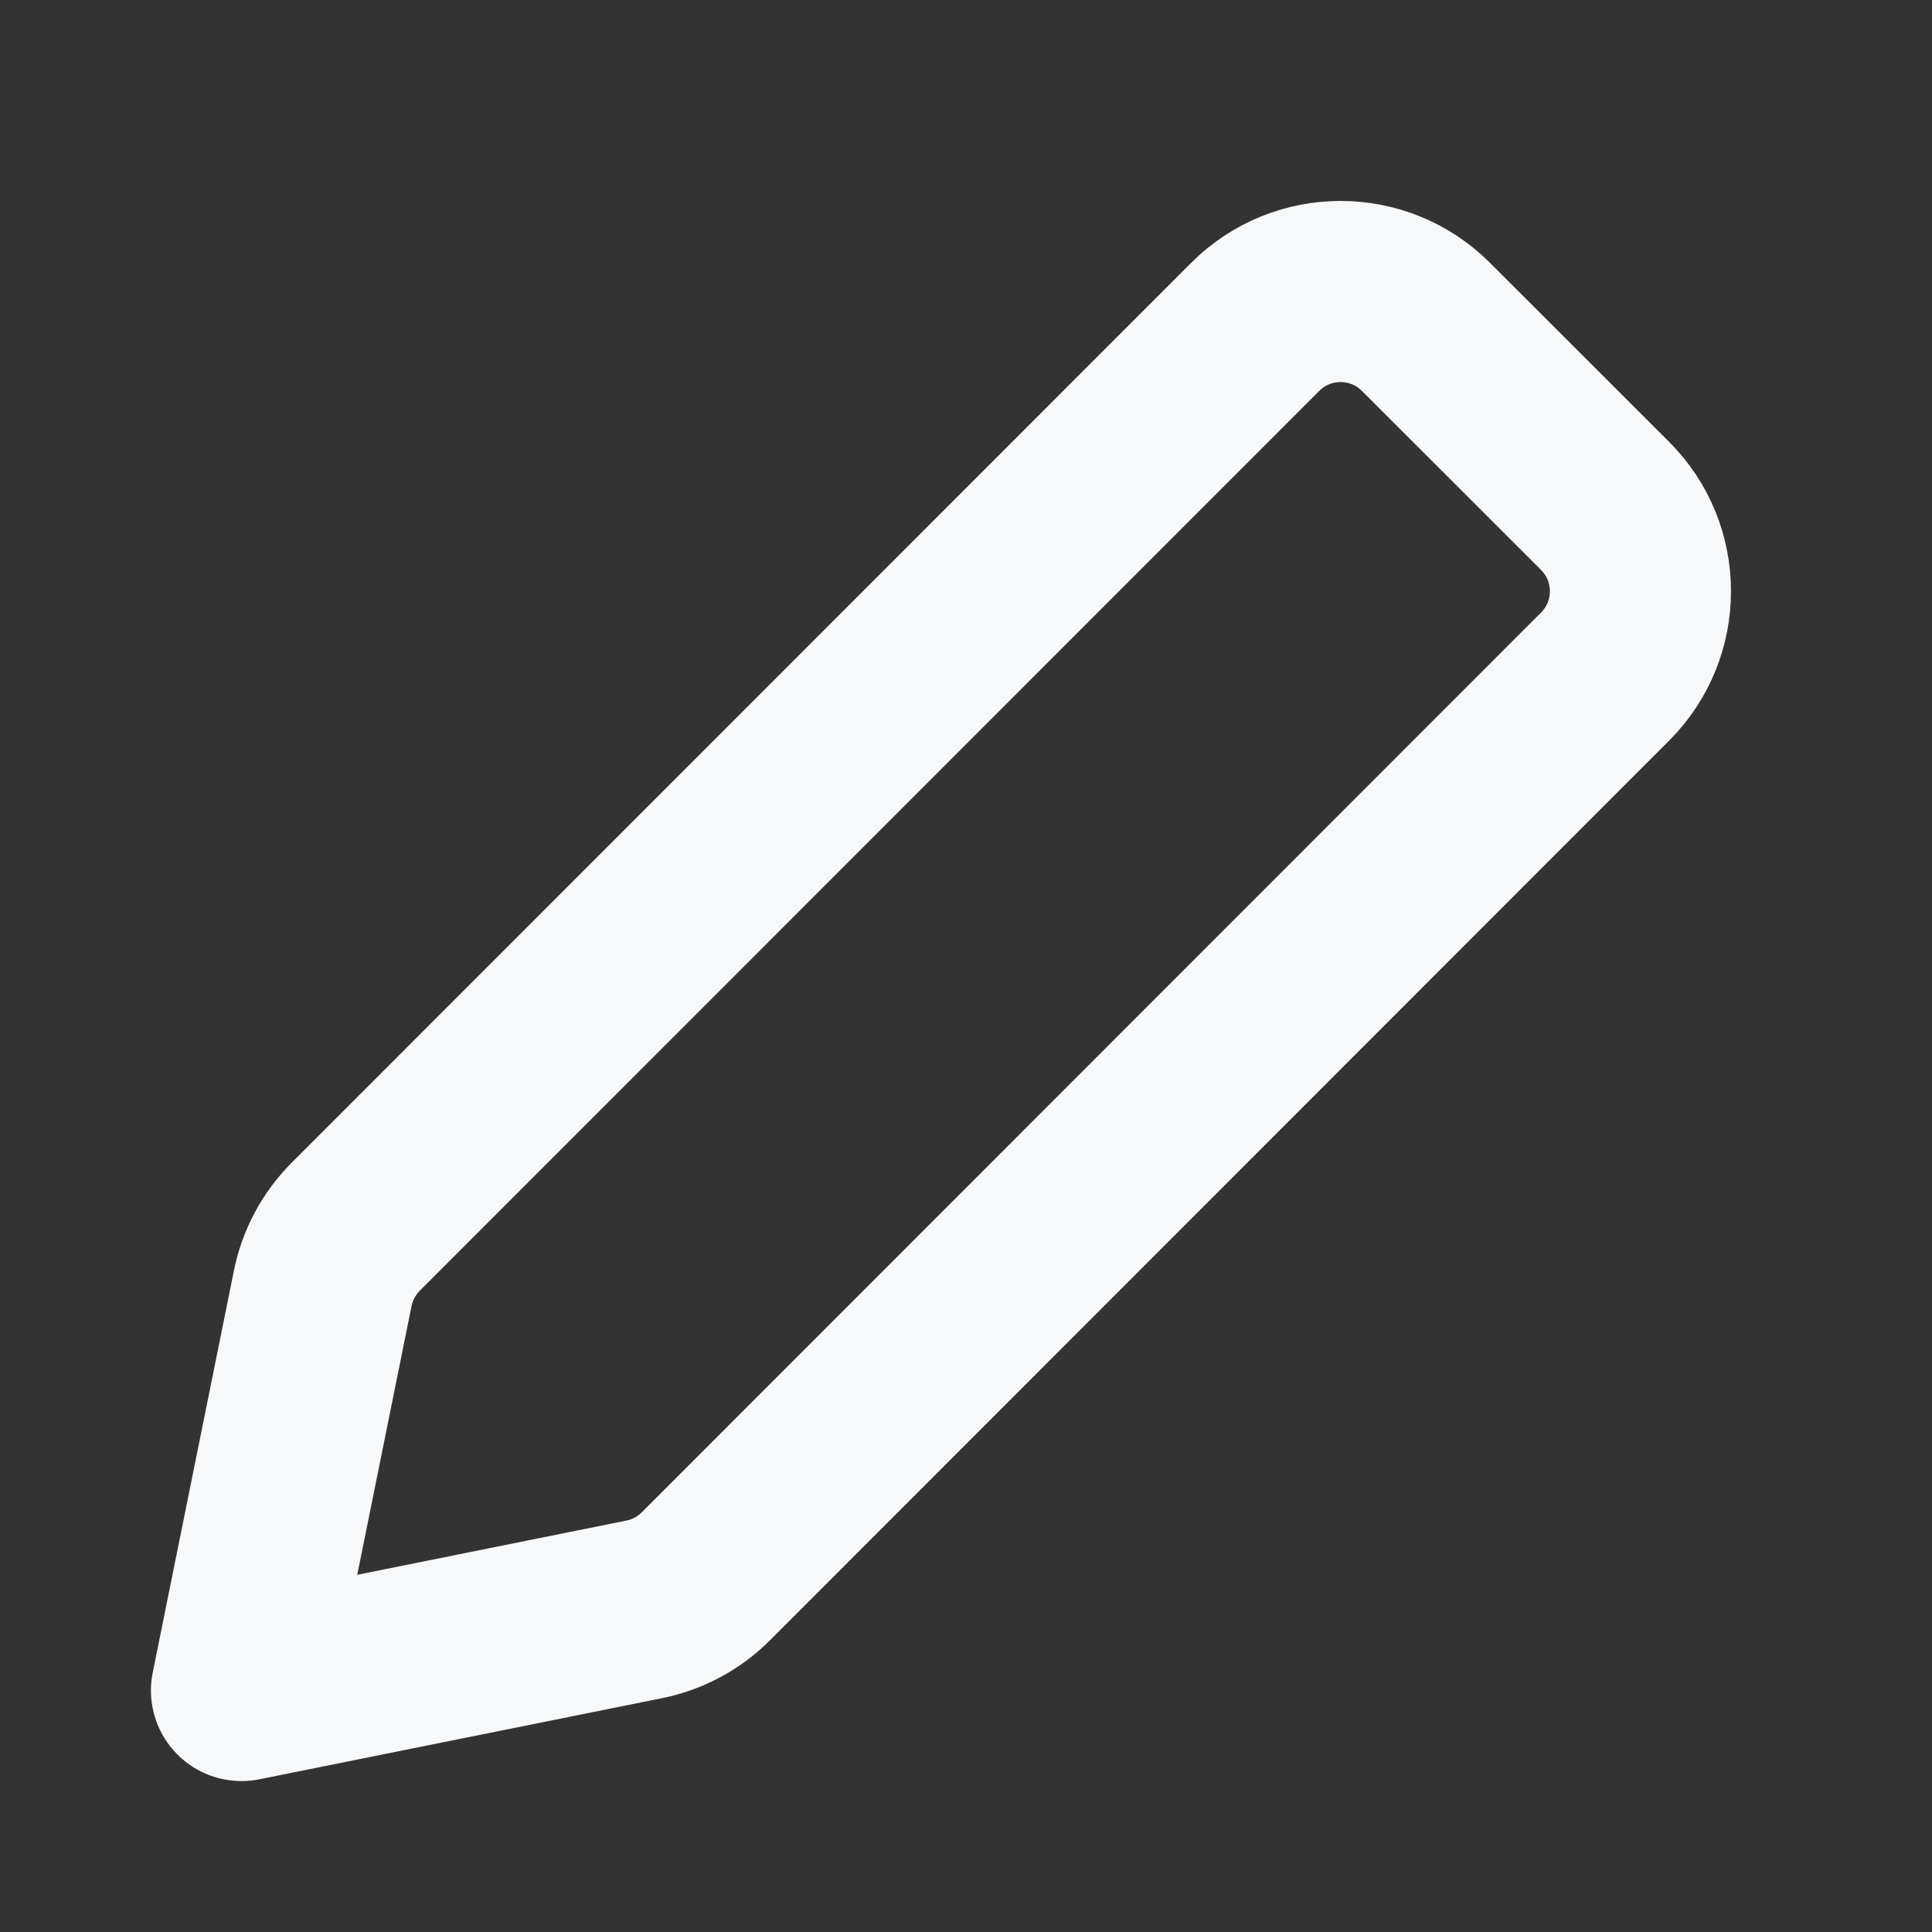 <svg width="16" height="16" viewBox="0 0 16 16" fill="none" xmlns="http://www.w3.org/2000/svg">
<rect x="0" y="0" width="16" height="16" fill="#333333" stroke="none"/>
<path fill-rule="evenodd" clip-rule="evenodd" d="M10.395 2.707C10.785 2.317 11.418 2.316 11.809 2.707L13.292 4.189C13.683 4.579 13.683 5.212 13.293 5.603L5.845 13.055C5.706 13.194 5.529 13.289 5.336 13.328L2 14L2.673 10.668C2.712 10.476 2.807 10.299 2.946 10.159L10.395 2.707Z" stroke="#F7F8F9" stroke-width="1.5" stroke-linejoin="round"/>
</svg>
